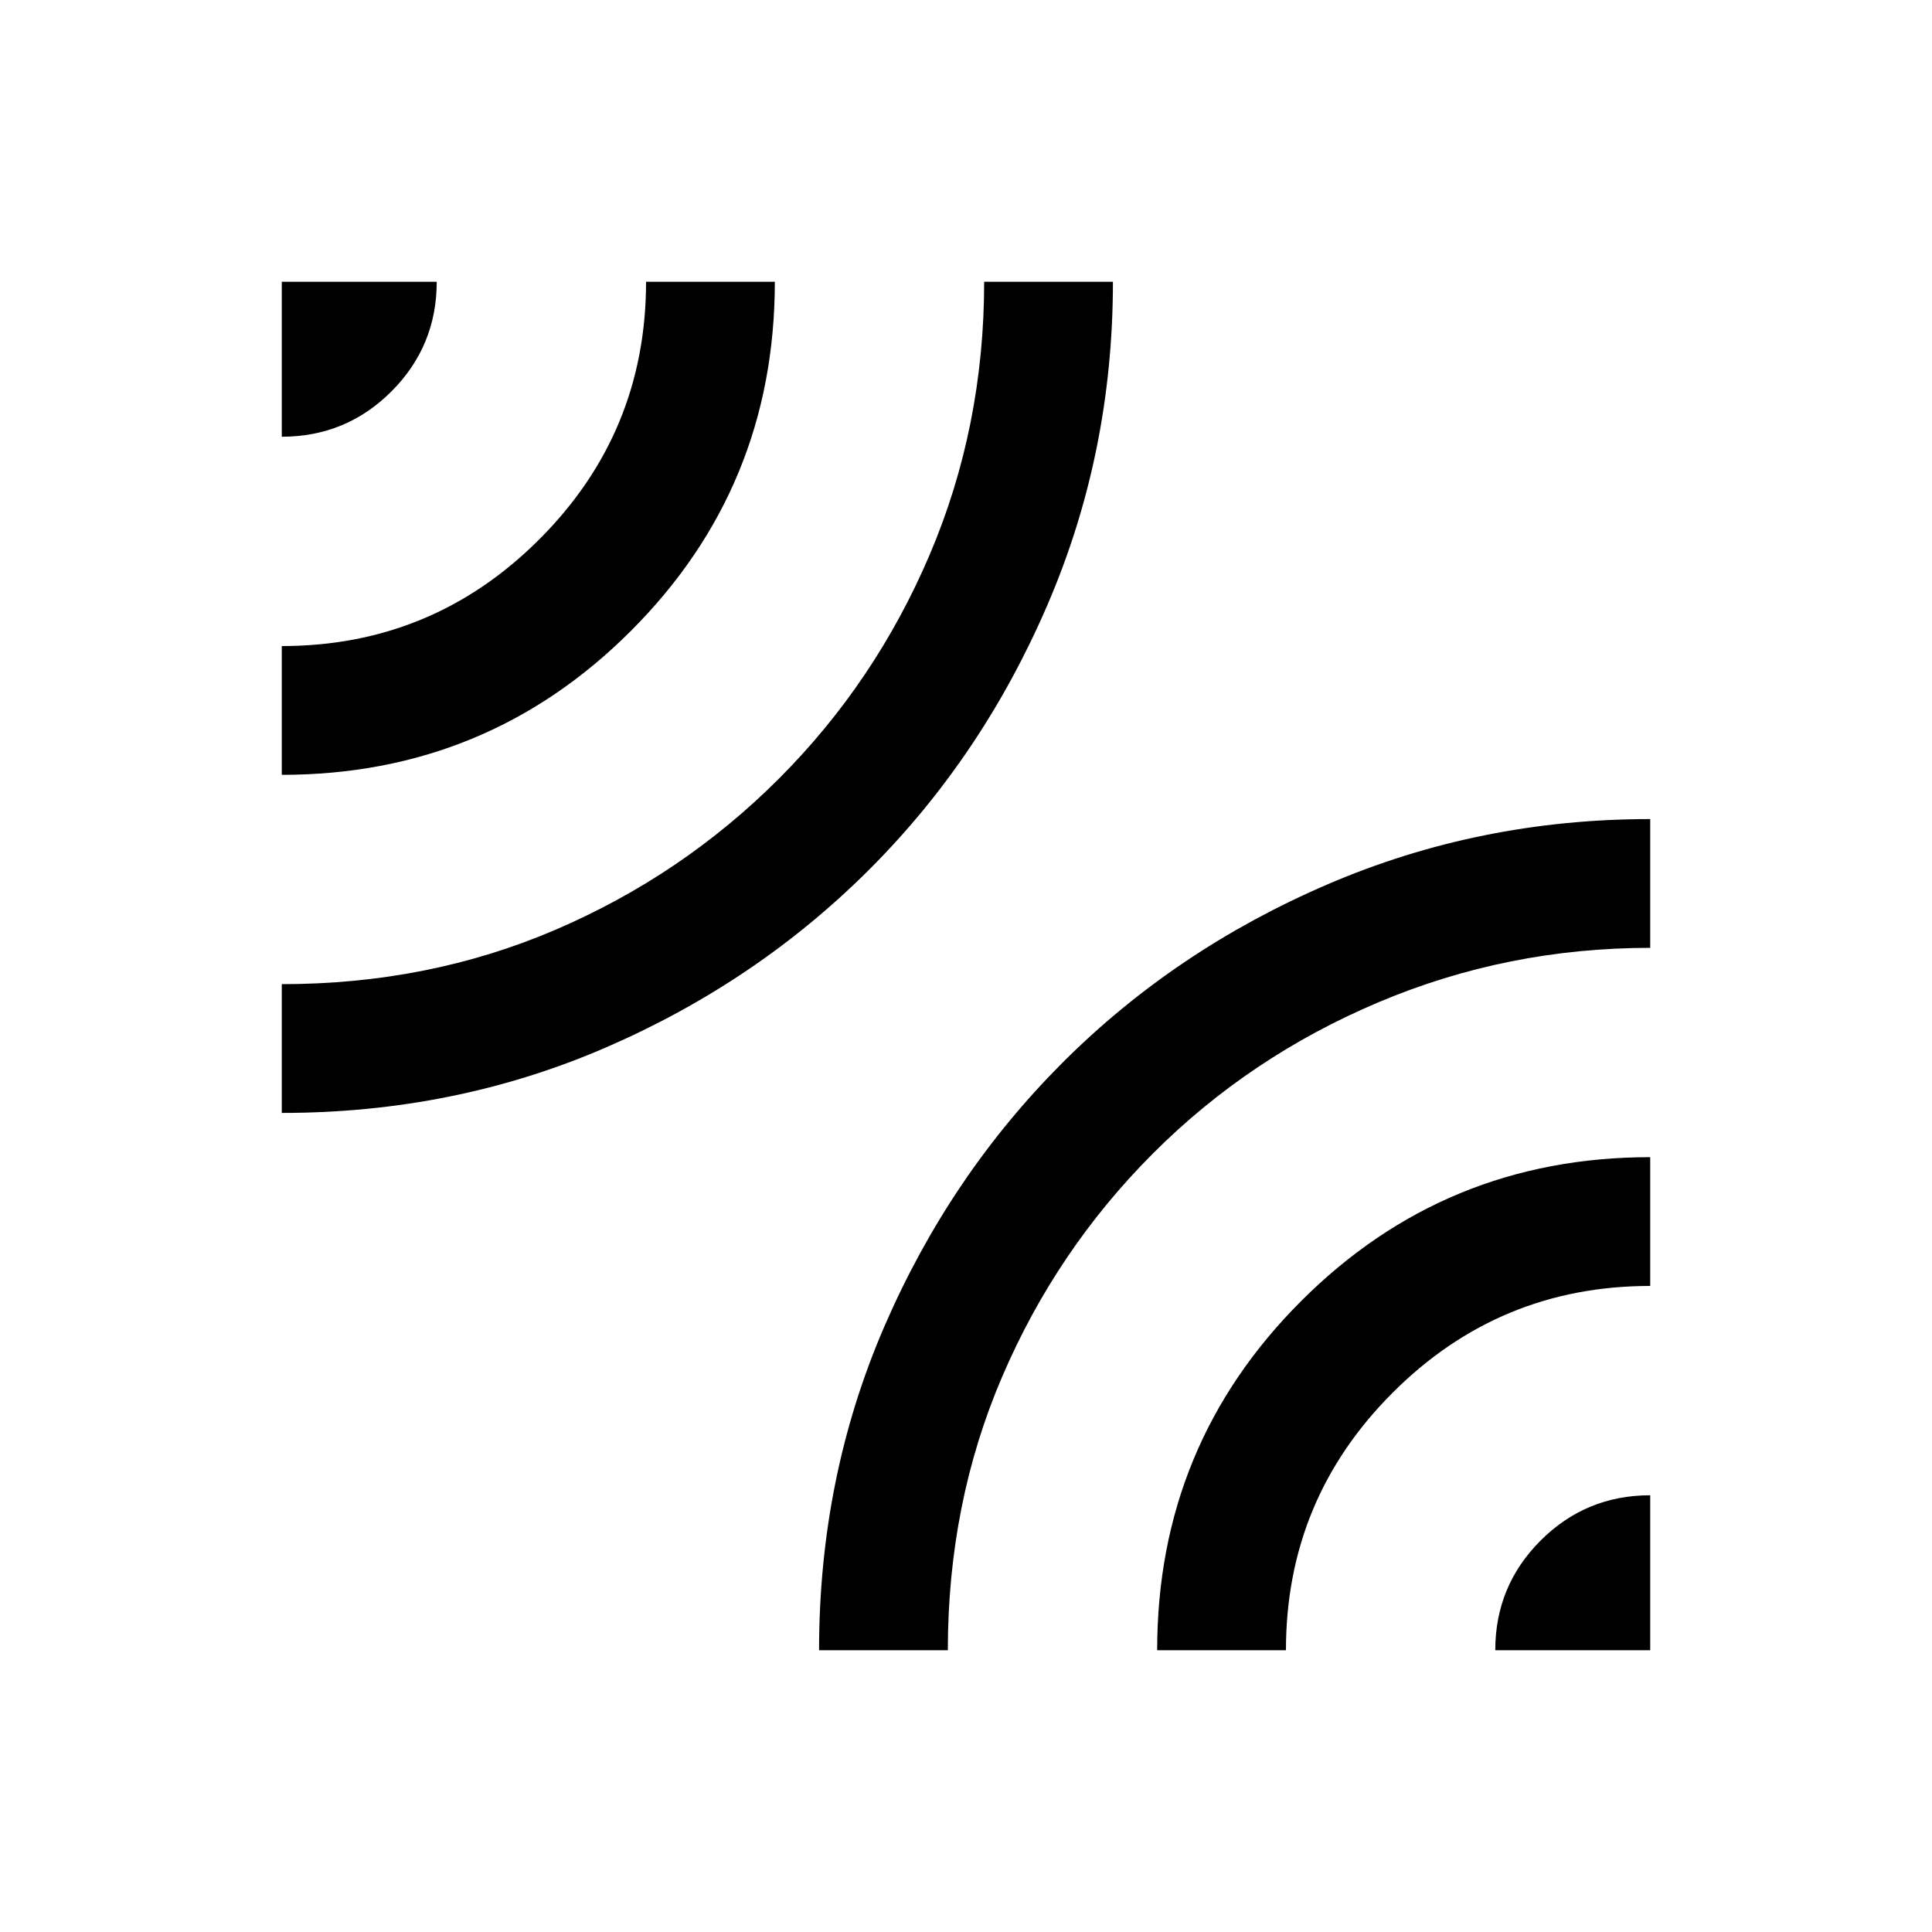 <svg xmlns="http://www.w3.org/2000/svg" height="20" width="20"><path d="M2.917 4.521V2.917H4.521Q4.521 3.583 4.052 4.052Q3.583 4.521 2.917 4.521ZM2.917 11.521V10.188Q4.438 10.188 5.75 9.625Q7.062 9.062 8.062 8.062Q9.062 7.062 9.625 5.74Q10.188 4.417 10.188 2.917H11.521Q11.521 4.688 10.844 6.26Q10.167 7.833 9 9Q7.833 10.167 6.271 10.844Q4.708 11.521 2.917 11.521ZM2.917 8.021V6.688Q4.479 6.688 5.583 5.583Q6.688 4.479 6.688 2.917H8.021Q8.021 5.042 6.531 6.531Q5.042 8.021 2.917 8.021ZM8.479 17.083Q8.479 15.292 9.156 13.729Q9.833 12.167 11 11Q12.167 9.833 13.74 9.156Q15.312 8.479 17.083 8.479V9.812Q15.604 9.812 14.271 10.375Q12.938 10.938 11.938 11.938Q10.938 12.938 10.375 14.25Q9.812 15.562 9.812 17.083ZM15.479 17.083Q15.479 16.417 15.948 15.948Q16.417 15.479 17.083 15.479V17.083ZM11.979 17.083Q11.979 14.958 13.469 13.469Q14.958 11.979 17.083 11.979V13.312Q15.521 13.312 14.417 14.417Q13.312 15.521 13.312 17.083Z"/></svg>